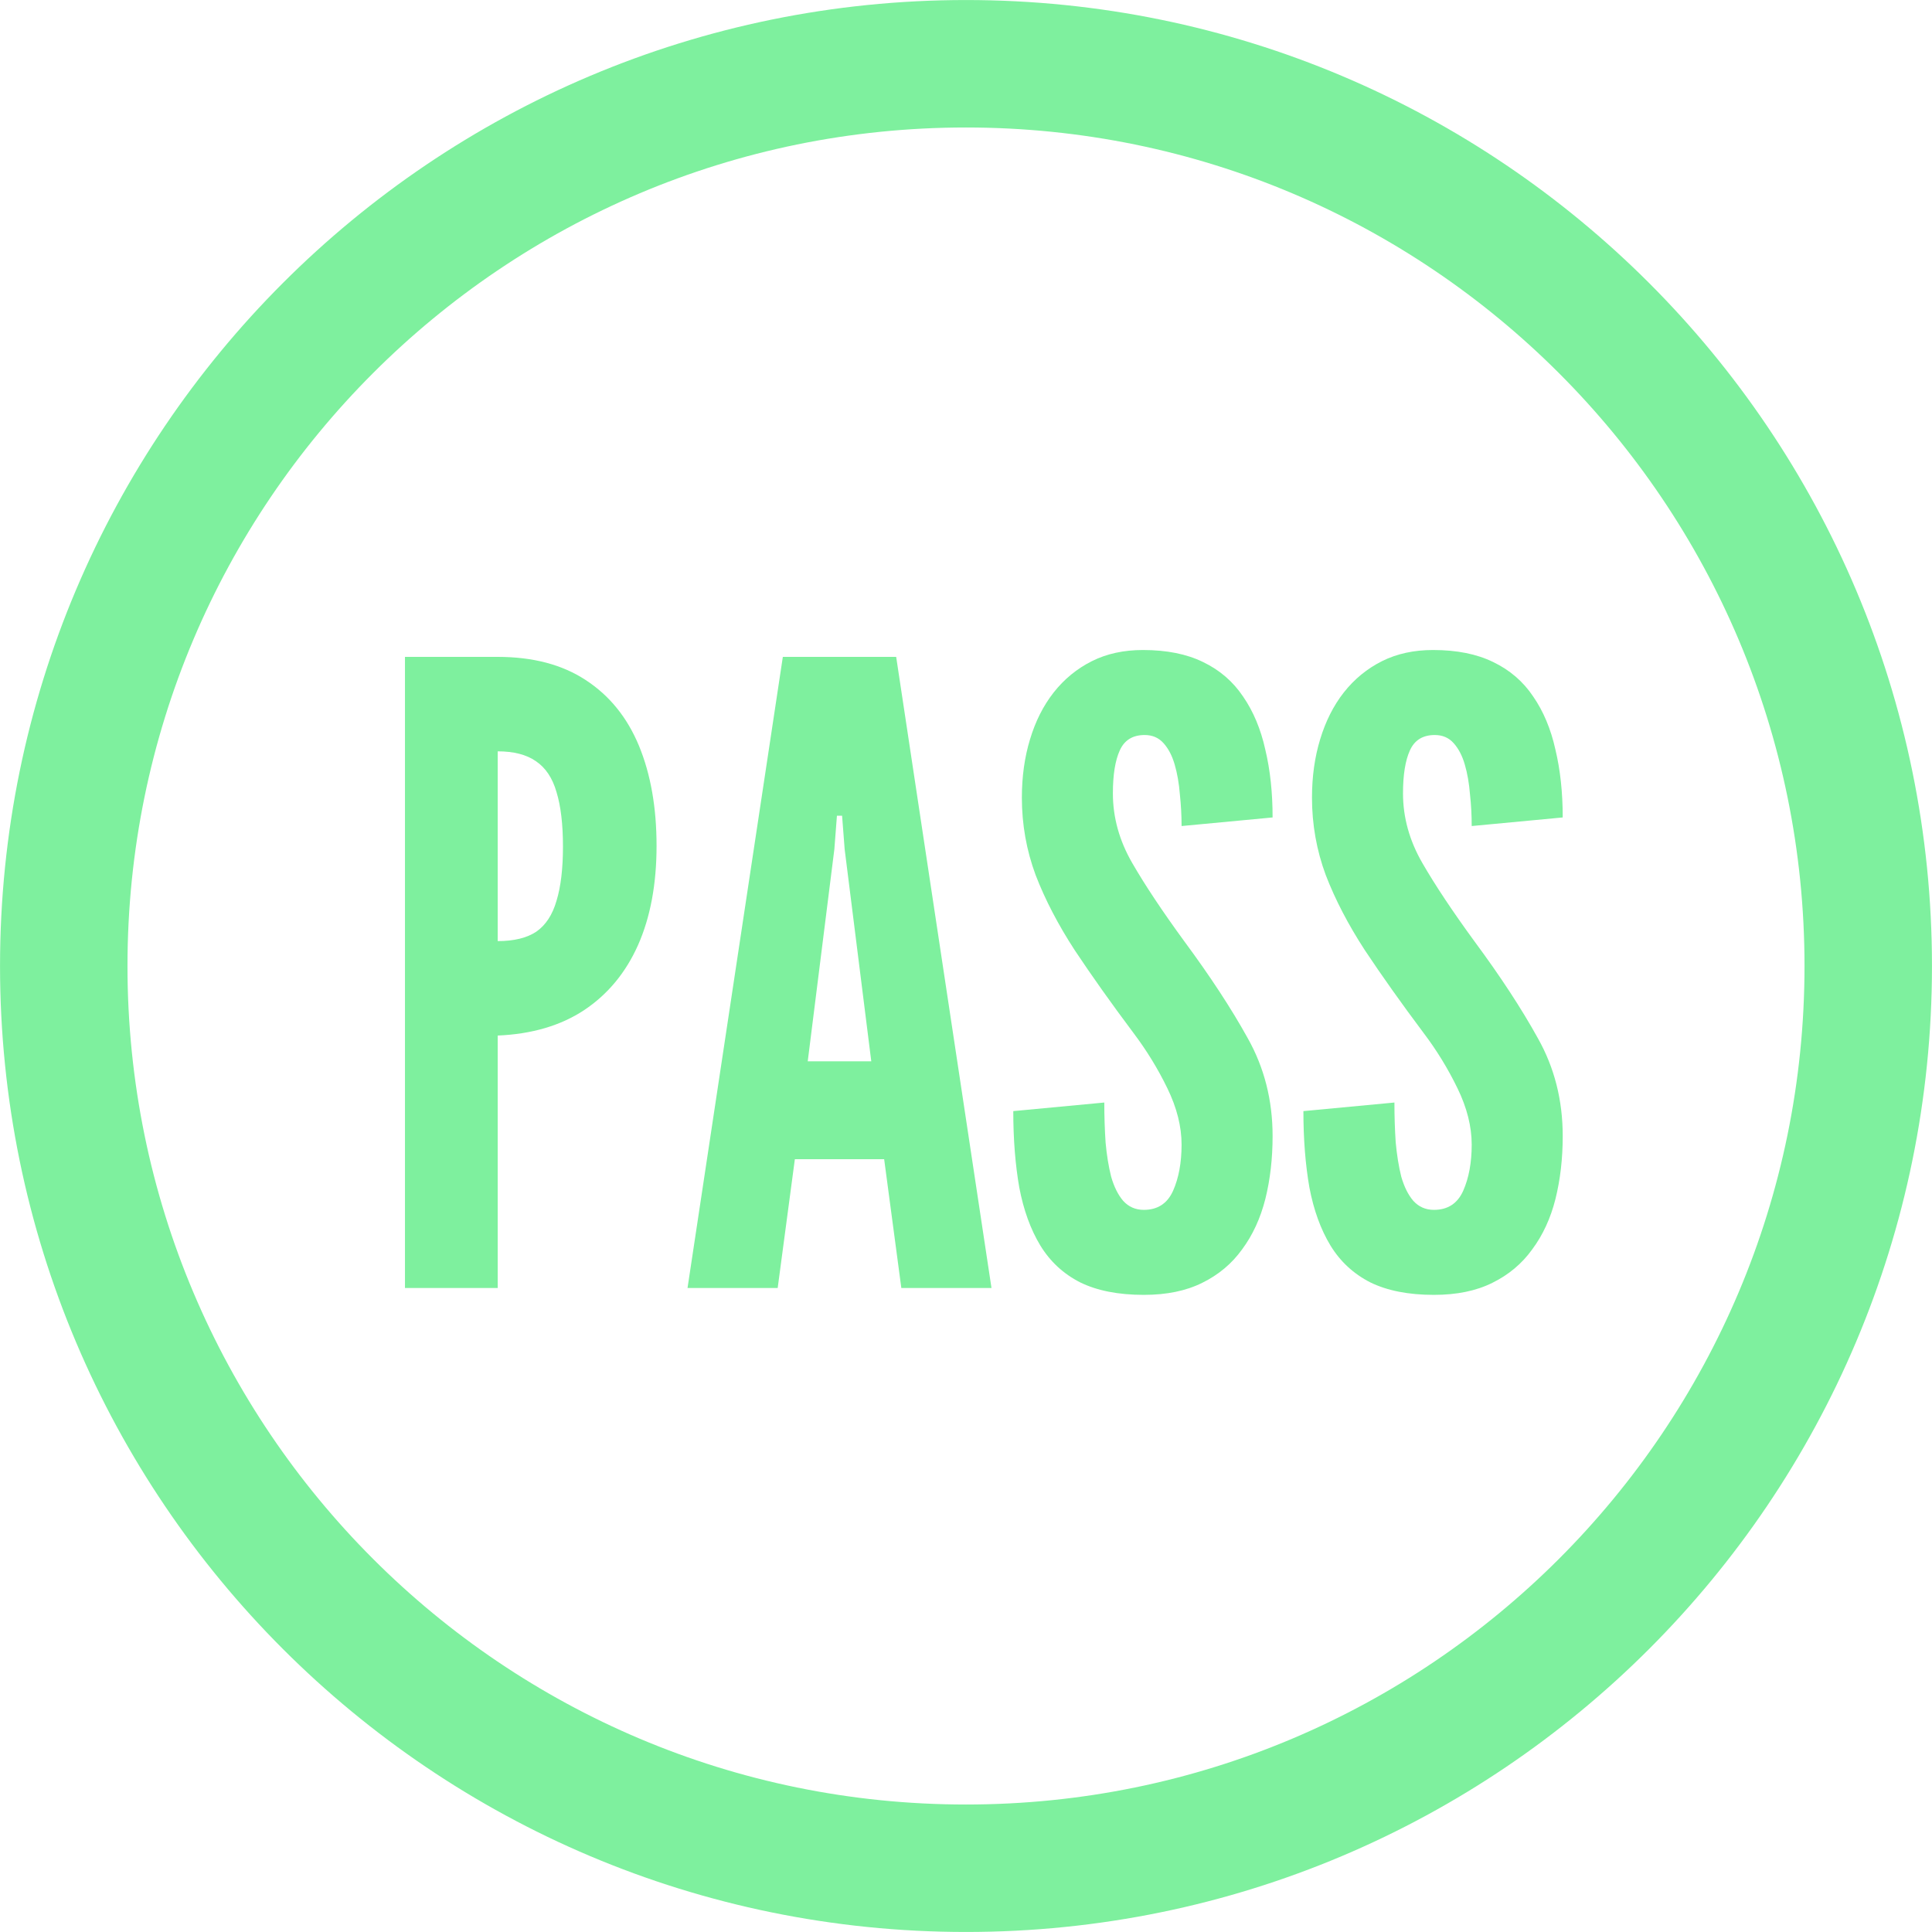 <svg width="36" height="36" viewBox="0 0 36 36" fill="none" xmlns="http://www.w3.org/2000/svg">
<path d="M34.812 18C34.812 27.285 27.285 34.812 18 34.812C8.715 34.812 1.188 27.285 1.188 18C1.188 8.715 8.715 1.188 18 1.188C27.285 1.188 34.812 8.715 34.812 18Z" stroke="#7EF09E" stroke-width="2.375"/>
<path d="M7.546 24V12.24H9.274C9.93 12.24 10.476 12.384 10.914 12.672C11.356 12.96 11.687 13.368 11.906 13.896C12.124 14.424 12.234 15.045 12.234 15.76C12.234 16.474 12.119 17.09 11.89 17.608C11.66 18.125 11.324 18.53 10.882 18.824C10.444 19.112 9.908 19.269 9.274 19.296V24H7.546ZM9.274 17.536C9.578 17.536 9.818 17.477 9.994 17.36C10.17 17.237 10.295 17.045 10.37 16.784C10.45 16.523 10.49 16.186 10.49 15.776C10.49 15.36 10.45 15.021 10.37 14.76C10.295 14.498 10.167 14.306 9.986 14.184C9.81 14.061 9.572 14 9.274 14V17.536Z" fill="#7EF09E"/>
<path d="M12.811 24L14.587 12.24H16.699L18.475 24H16.795L16.475 21.6H14.811L14.491 24H12.811ZM15.051 19.776H16.235L15.739 15.824L15.691 15.2H15.595L15.547 15.824L15.051 19.776Z" fill="#7EF09E"/>
<path d="M21.313 24.128C20.838 24.128 20.444 24.05 20.129 23.896C19.814 23.736 19.567 23.506 19.385 23.208C19.204 22.909 19.073 22.549 18.993 22.128C18.919 21.706 18.881 21.232 18.881 20.704L20.577 20.544C20.577 20.8 20.585 21.048 20.601 21.288C20.622 21.523 20.657 21.736 20.705 21.928C20.759 22.114 20.833 22.264 20.929 22.376C21.03 22.488 21.159 22.544 21.313 22.544C21.569 22.544 21.75 22.427 21.857 22.192C21.964 21.952 22.017 21.664 22.017 21.328C22.017 20.992 21.929 20.642 21.753 20.28C21.577 19.917 21.366 19.573 21.121 19.248C20.705 18.693 20.34 18.178 20.025 17.704C19.716 17.229 19.473 16.762 19.297 16.304C19.127 15.845 19.041 15.365 19.041 14.864C19.041 14.469 19.092 14.107 19.193 13.776C19.294 13.44 19.441 13.149 19.633 12.904C19.831 12.653 20.068 12.459 20.345 12.32C20.622 12.181 20.94 12.112 21.297 12.112C21.74 12.112 22.113 12.187 22.417 12.336C22.727 12.485 22.974 12.698 23.161 12.976C23.353 13.253 23.492 13.584 23.577 13.968C23.668 14.347 23.713 14.768 23.713 15.232L22.017 15.392C22.017 15.194 22.006 14.997 21.985 14.8C21.969 14.597 21.937 14.413 21.889 14.248C21.841 14.082 21.772 13.949 21.681 13.848C21.59 13.746 21.473 13.696 21.329 13.696C21.105 13.696 20.951 13.792 20.865 13.984C20.78 14.171 20.737 14.437 20.737 14.784C20.737 15.232 20.857 15.664 21.097 16.08C21.337 16.496 21.66 16.981 22.065 17.536C22.55 18.192 22.945 18.794 23.249 19.344C23.558 19.893 23.713 20.501 23.713 21.168C23.713 21.589 23.668 21.981 23.577 22.344C23.486 22.701 23.343 23.013 23.145 23.28C22.953 23.547 22.705 23.755 22.401 23.904C22.102 24.053 21.74 24.128 21.313 24.128Z" fill="#7EF09E"/>
<path d="M26.719 24.128C26.245 24.128 25.85 24.05 25.535 23.896C25.221 23.736 24.973 23.506 24.791 23.208C24.61 22.909 24.479 22.549 24.399 22.128C24.325 21.706 24.287 21.232 24.287 20.704L25.983 20.544C25.983 20.8 25.991 21.048 26.007 21.288C26.029 21.523 26.063 21.736 26.111 21.928C26.165 22.114 26.239 22.264 26.335 22.376C26.437 22.488 26.565 22.544 26.719 22.544C26.975 22.544 27.157 22.427 27.263 22.192C27.37 21.952 27.423 21.664 27.423 21.328C27.423 20.992 27.335 20.642 27.159 20.28C26.983 19.917 26.773 19.573 26.527 19.248C26.111 18.693 25.746 18.178 25.431 17.704C25.122 17.229 24.879 16.762 24.703 16.304C24.533 15.845 24.447 15.365 24.447 14.864C24.447 14.469 24.498 14.107 24.599 13.776C24.701 13.44 24.847 13.149 25.039 12.904C25.237 12.653 25.474 12.459 25.751 12.32C26.029 12.181 26.346 12.112 26.703 12.112C27.146 12.112 27.519 12.187 27.823 12.336C28.133 12.485 28.381 12.698 28.567 12.976C28.759 13.253 28.898 13.584 28.983 13.968C29.074 14.347 29.119 14.768 29.119 15.232L27.423 15.392C27.423 15.194 27.413 14.997 27.391 14.8C27.375 14.597 27.343 14.413 27.295 14.248C27.247 14.082 27.178 13.949 27.087 13.848C26.997 13.746 26.879 13.696 26.735 13.696C26.511 13.696 26.357 13.792 26.271 13.984C26.186 14.171 26.143 14.437 26.143 14.784C26.143 15.232 26.263 15.664 26.503 16.08C26.743 16.496 27.066 16.981 27.471 17.536C27.957 18.192 28.351 18.794 28.655 19.344C28.965 19.893 29.119 20.501 29.119 21.168C29.119 21.589 29.074 21.981 28.983 22.344C28.893 22.701 28.749 23.013 28.551 23.28C28.359 23.547 28.111 23.755 27.807 23.904C27.509 24.053 27.146 24.128 26.719 24.128Z" fill="#7EF09E"/>
</svg>

